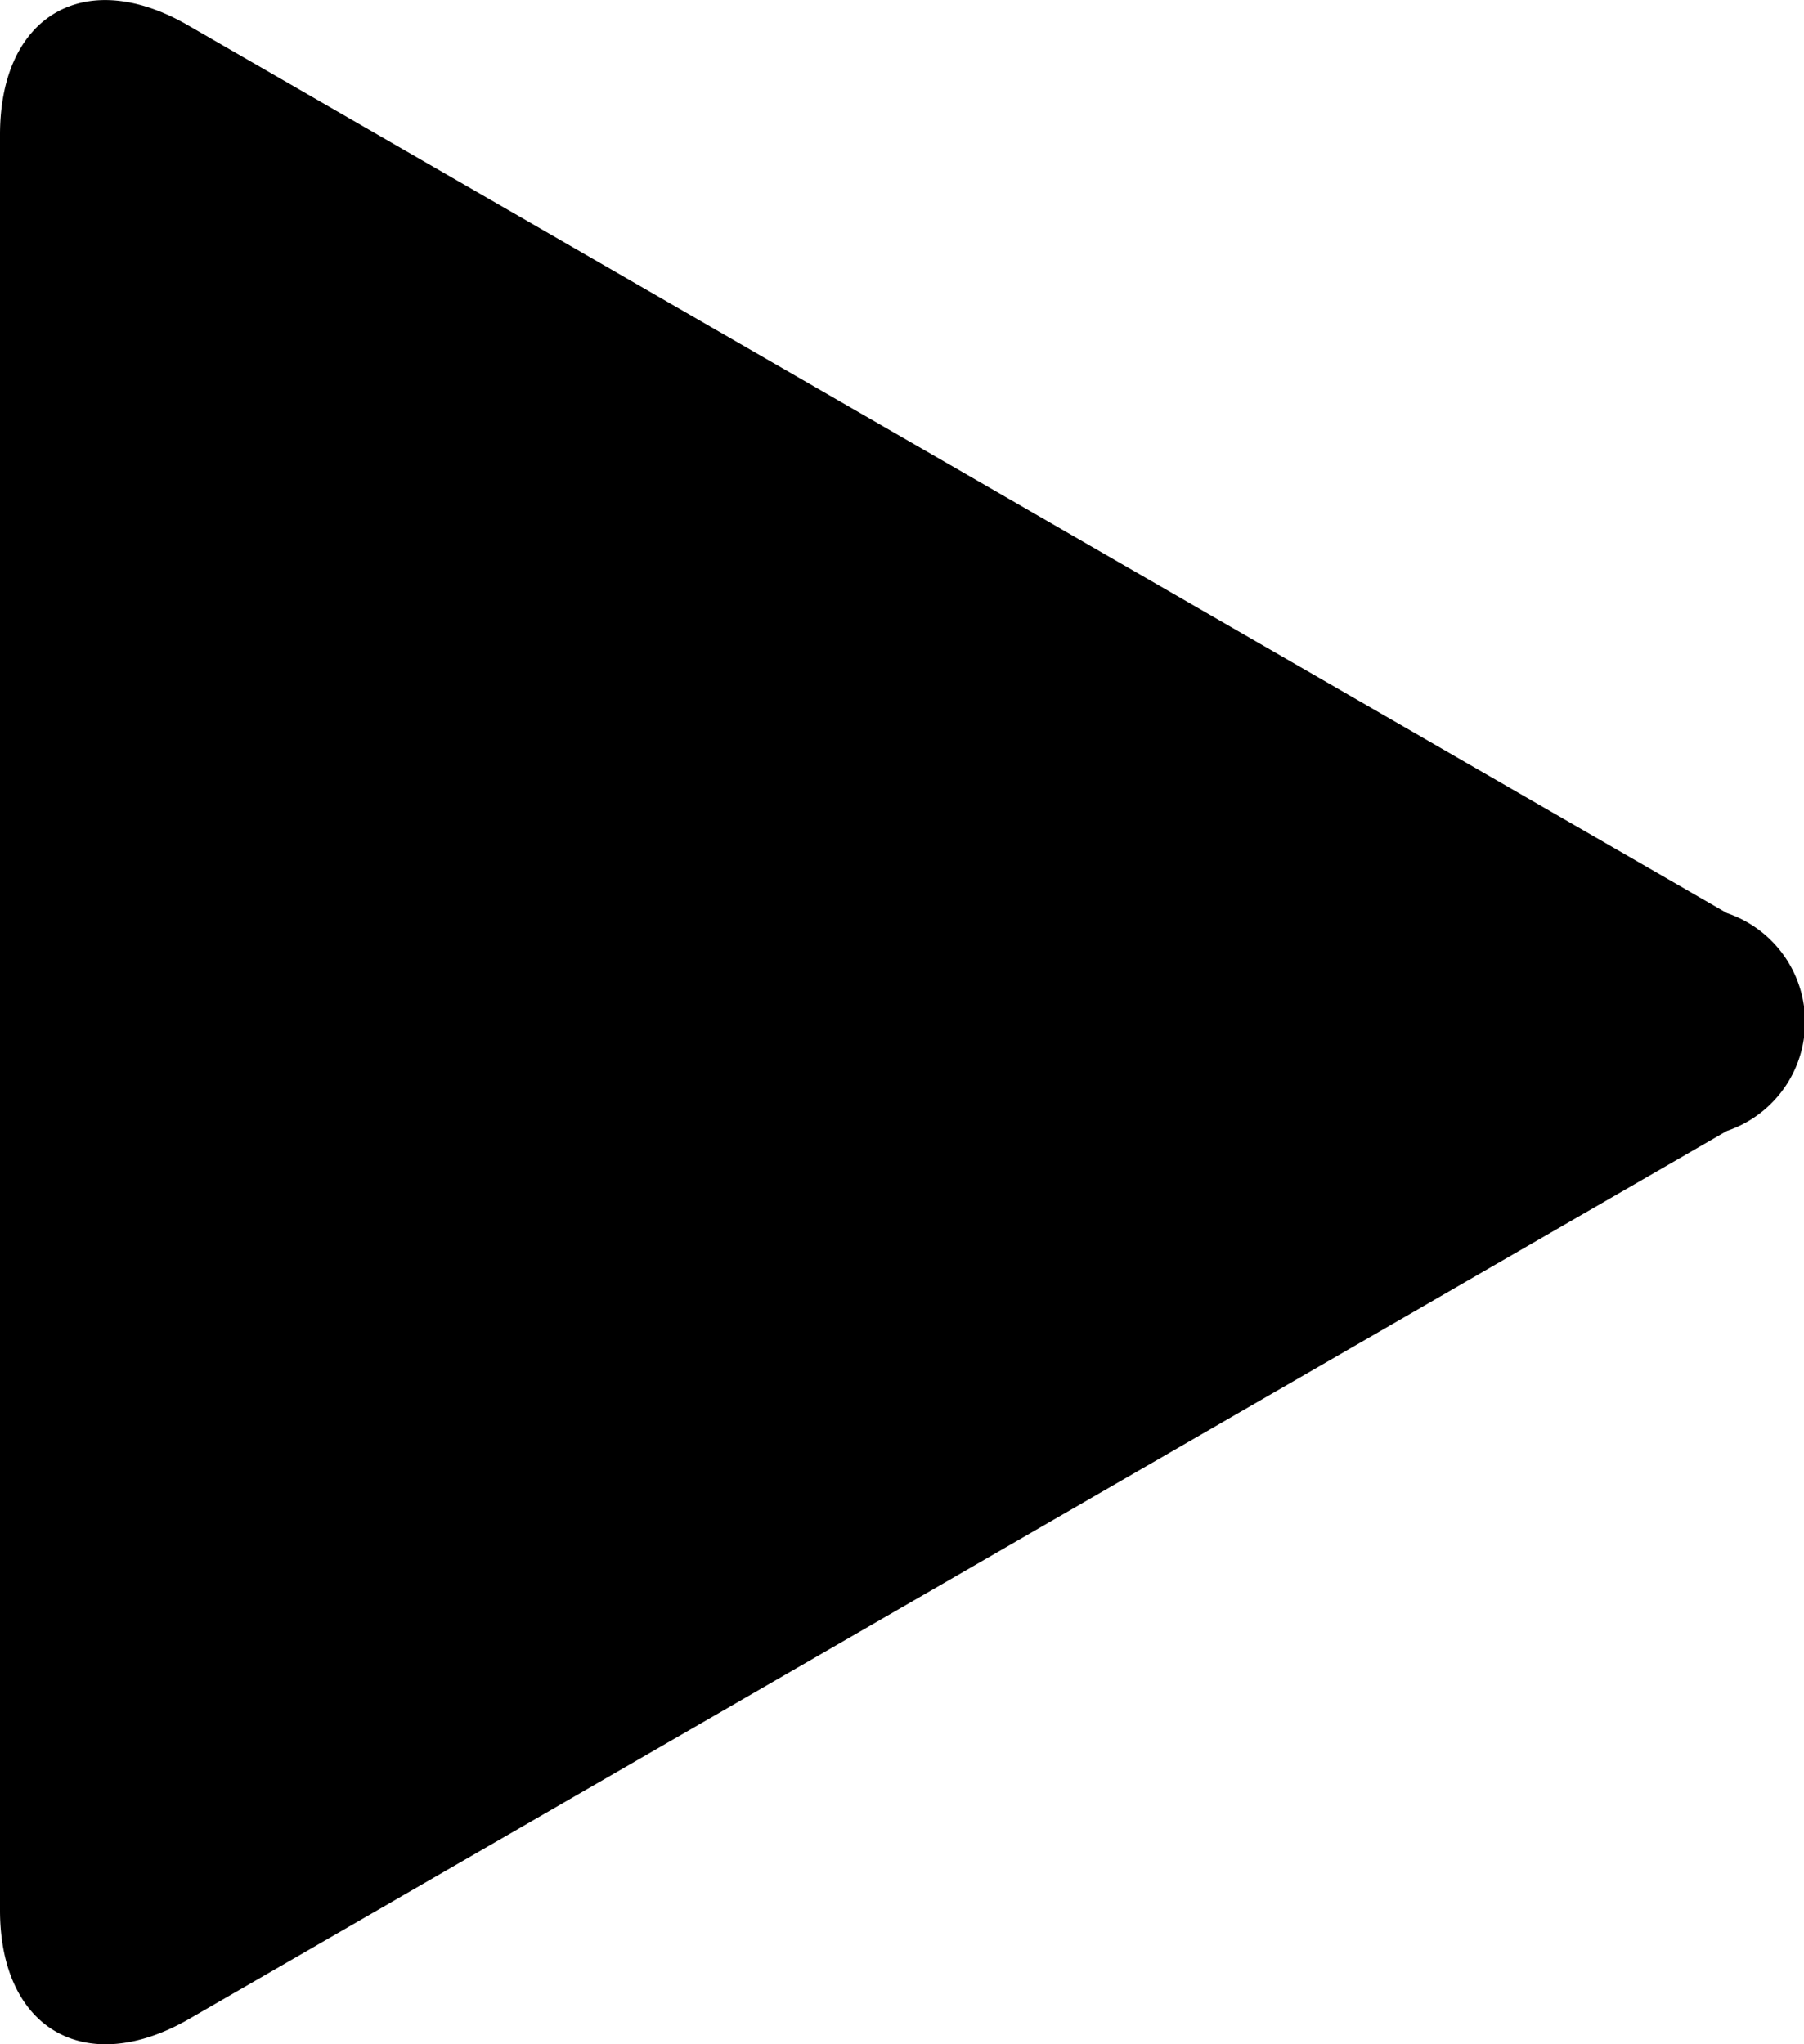 <svg xmlns="http://www.w3.org/2000/svg" width="21.02" height="23.82" viewBox="0 0 21.02 23.82">
    <path d="M20.12,10.64a1.34,1.34,0,0,1,0,2.54L2.2,23.53C1,24.22,0,23.65,0,22.26V1.57C0,.17,1-.4,2.2.3Z"/>
</svg>